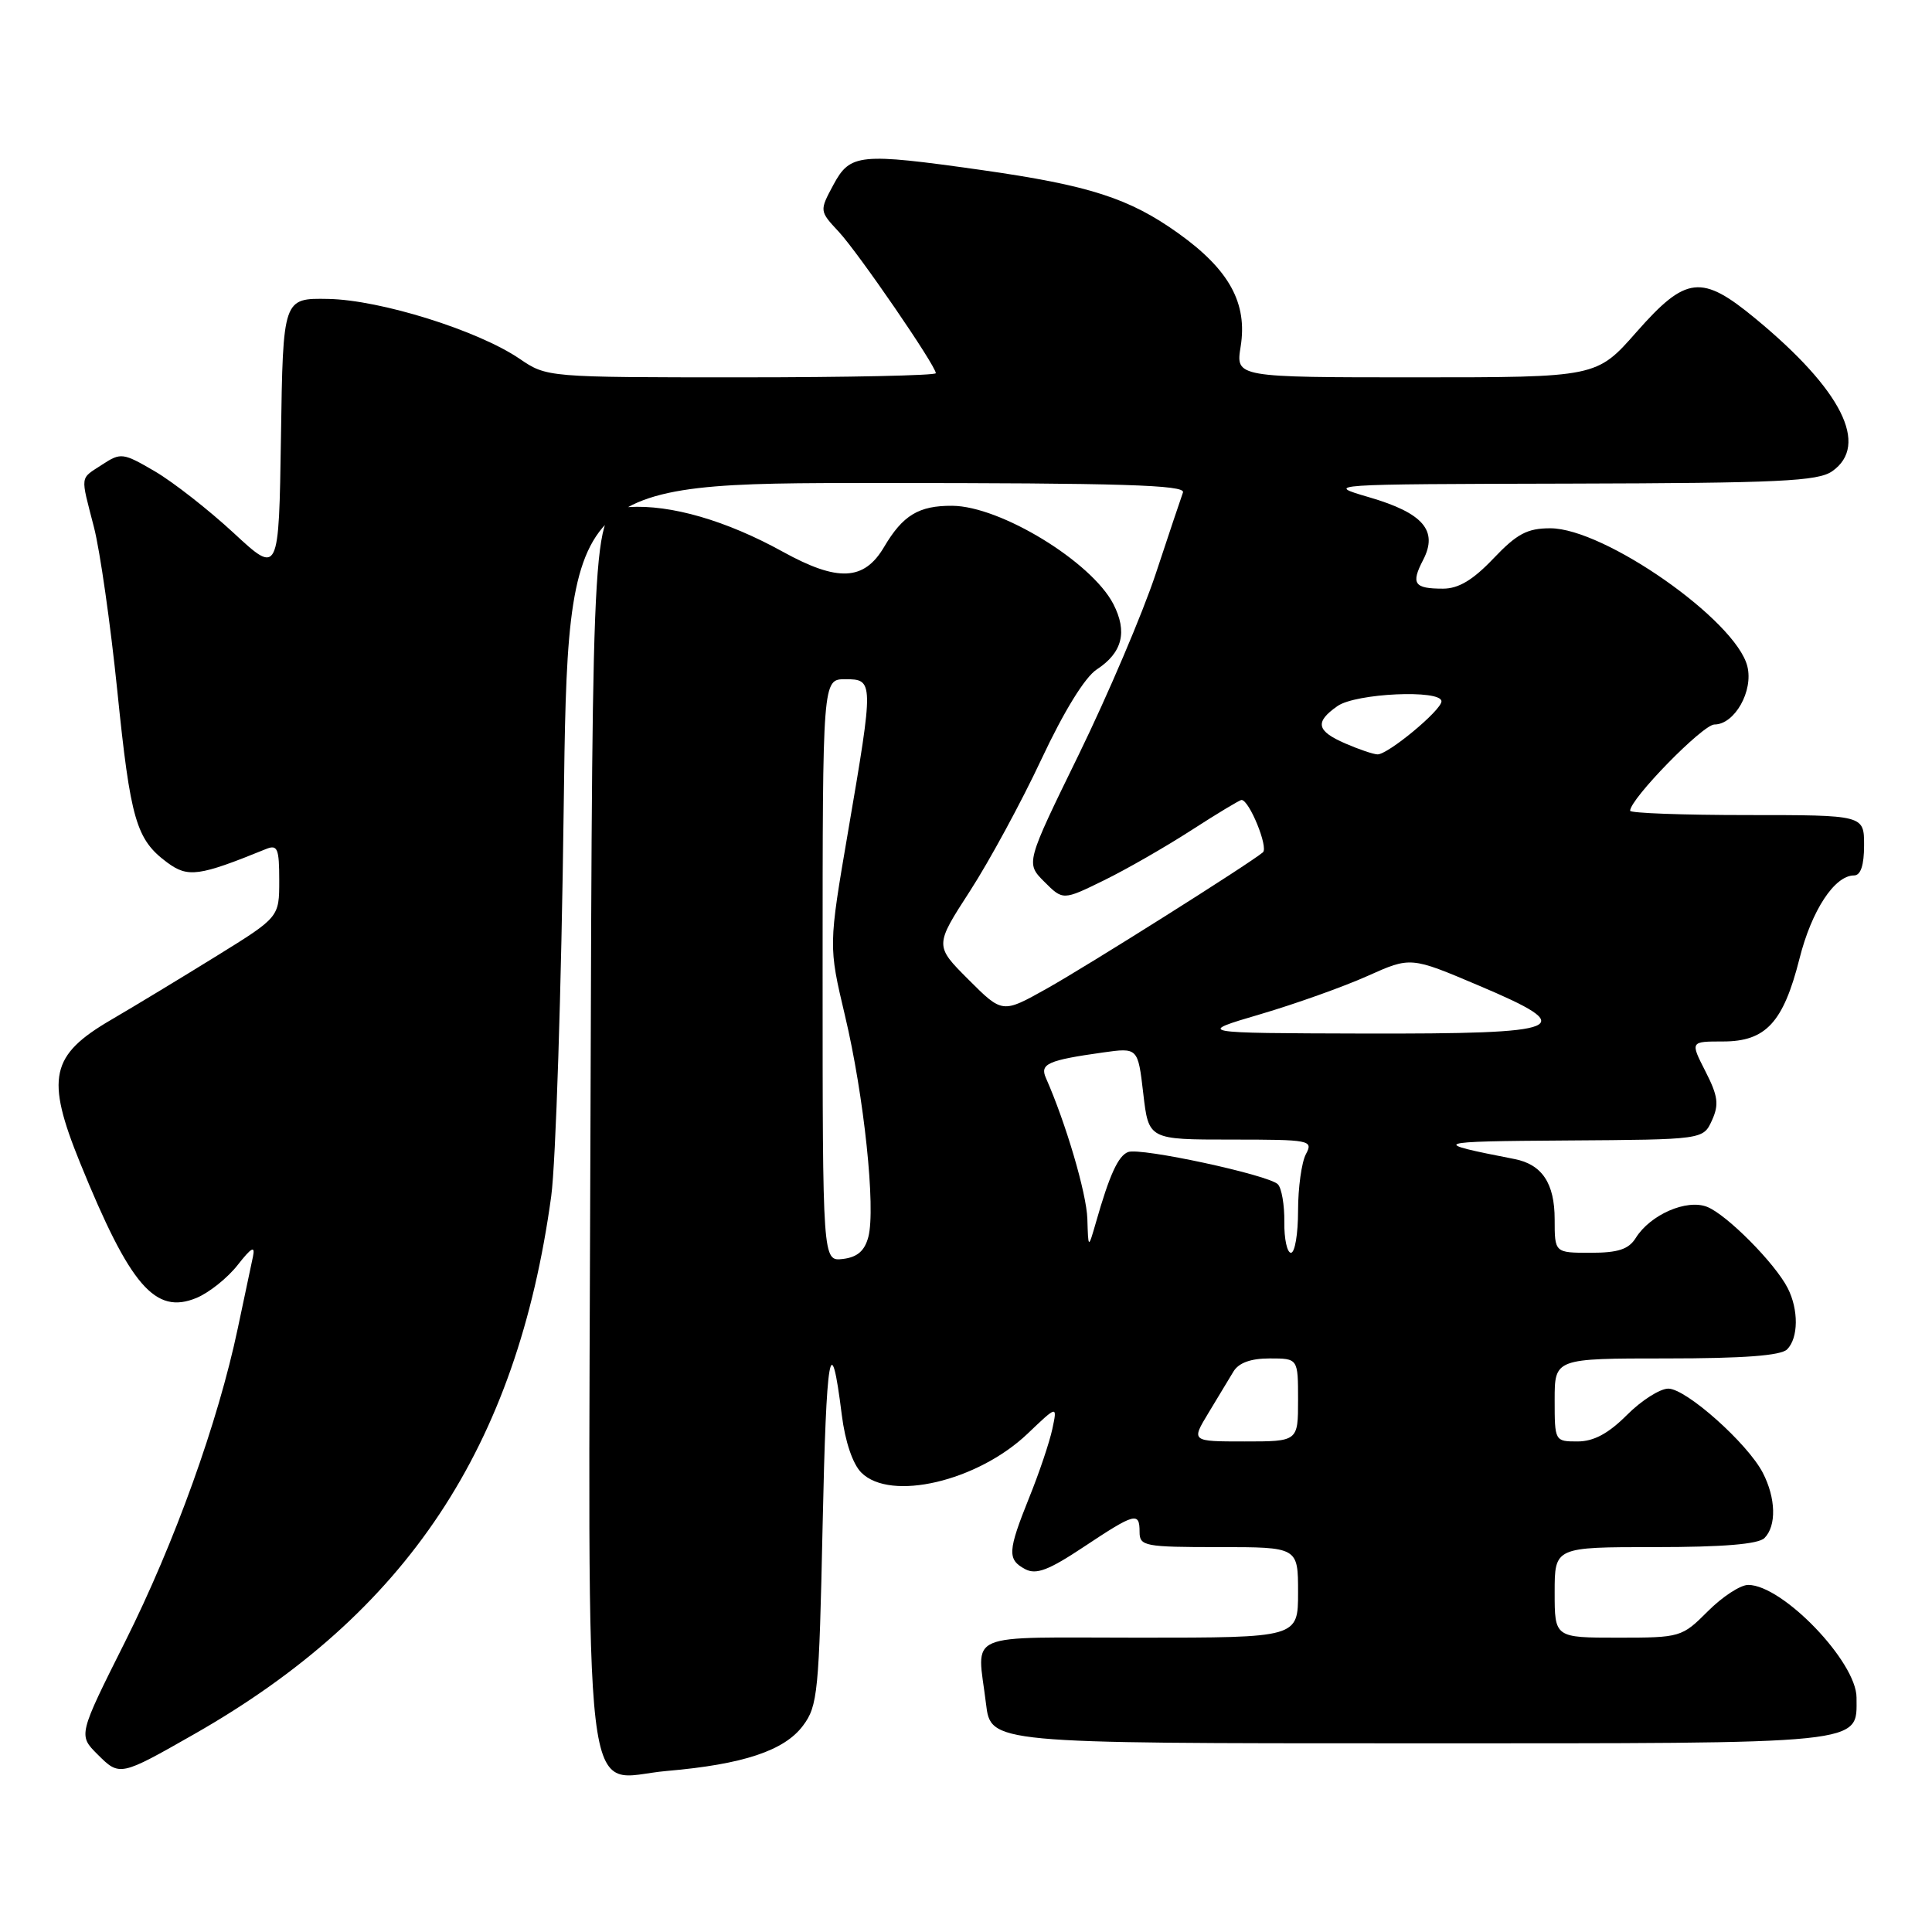 <?xml version="1.0" encoding="UTF-8" standalone="no"?>
<!DOCTYPE svg PUBLIC "-//W3C//DTD SVG 1.1//EN" "http://www.w3.org/Graphics/SVG/1.1/DTD/svg11.dtd" >
<svg xmlns="http://www.w3.org/2000/svg" xmlns:xlink="http://www.w3.org/1999/xlink" version="1.1" viewBox="0 0 256 256">
 <g >
 <path fill="currentColor"
d=" M 25.72 229.79 C 53.92 213.73 68.49 191.77 73.04 158.50 C 73.64 154.10 74.39 131.04 74.69 107.25 C 75.25 64.00 75.25 64.00 116.23 64.00 C 148.60 64.00 157.12 64.26 156.75 65.25 C 156.50 65.94 154.87 70.79 153.14 76.03 C 151.40 81.28 146.81 92.05 142.95 99.97 C 135.91 114.37 135.91 114.37 138.38 116.84 C 140.85 119.31 140.85 119.31 146.26 116.66 C 149.23 115.21 154.45 112.21 157.86 110.01 C 161.28 107.80 164.27 106.00 164.51 106.00 C 165.53 106.00 168.10 112.29 167.34 112.94 C 165.52 114.47 144.16 127.94 138.66 131.02 C 132.82 134.29 132.82 134.29 128.33 129.80 C 123.84 125.31 123.84 125.31 128.53 118.06 C 131.11 114.07 135.37 106.21 138.00 100.59 C 140.97 94.26 143.75 89.74 145.32 88.71 C 148.73 86.48 149.42 83.72 147.52 80.03 C 144.61 74.42 132.55 67.06 126.18 67.02 C 121.74 66.99 119.63 68.27 117.15 72.47 C 114.50 76.97 111.02 77.13 103.73 73.11 C 96.24 68.97 88.87 66.84 83.32 67.19 C 78.50 67.50 78.50 67.50 78.24 148.92 C 77.95 243.88 76.97 235.64 88.36 234.66 C 98.47 233.79 103.93 231.97 106.40 228.66 C 108.36 226.05 108.53 224.23 109.00 202.18 C 109.49 179.07 110.07 175.70 111.54 187.47 C 111.98 191.01 112.99 193.99 114.13 195.13 C 117.99 198.99 129.51 196.29 136.15 189.98 C 140.11 186.20 140.11 186.20 139.44 189.35 C 139.07 191.08 137.70 195.17 136.38 198.42 C 133.52 205.55 133.45 206.64 135.84 207.92 C 137.30 208.69 138.94 208.07 143.59 204.98 C 150.41 200.45 151.00 200.29 151.00 203.00 C 151.00 204.87 151.67 205.00 161.50 205.00 C 172.00 205.00 172.00 205.00 172.00 211.00 C 172.00 217.00 172.00 217.00 151.00 217.00 C 127.31 217.00 129.48 216.06 130.65 225.75 C 131.28 231.00 131.28 231.00 186.81 231.00 C 247.94 231.00 246.00 231.20 246.00 224.94 C 246.00 220.21 236.21 210.02 231.65 210.01 C 230.63 210.00 228.22 211.57 226.30 213.50 C 222.86 216.94 222.67 217.00 214.40 217.00 C 206.00 217.00 206.00 217.00 206.00 211.00 C 206.00 205.00 206.00 205.00 219.30 205.00 C 228.31 205.00 232.99 204.61 233.80 203.80 C 235.41 202.19 235.32 198.51 233.58 195.15 C 231.56 191.25 223.42 184.00 221.06 184.00 C 219.96 184.00 217.49 185.57 215.57 187.50 C 213.11 189.96 211.17 191.00 209.03 191.00 C 206.02 191.00 206.00 190.96 206.00 185.50 C 206.00 180.00 206.00 180.00 220.80 180.00 C 230.98 180.00 235.97 179.63 236.80 178.80 C 238.31 177.29 238.34 173.54 236.88 170.68 C 235.19 167.37 228.79 160.93 226.19 159.91 C 223.48 158.85 218.67 160.95 216.75 164.03 C 215.81 165.54 214.41 166.00 210.76 166.00 C 206.00 166.00 206.00 166.00 206.00 161.57 C 206.00 156.80 204.33 154.29 200.68 153.58 C 189.32 151.36 189.65 151.24 207.59 151.12 C 225.68 151.00 225.68 151.00 226.84 148.46 C 227.80 146.35 227.65 145.23 225.98 141.96 C 223.96 138.00 223.96 138.00 228.31 138.00 C 233.98 138.00 236.30 135.49 238.44 127.03 C 240.05 120.63 243.09 116.00 245.67 116.00 C 246.55 116.00 247.00 114.66 247.00 112.00 C 247.00 108.00 247.00 108.00 231.50 108.00 C 222.97 108.00 216.00 107.74 216.00 107.43 C 216.00 105.86 225.63 96.00 227.17 96.00 C 229.84 96.00 232.36 91.56 231.53 88.28 C 230.01 82.20 212.59 70.00 205.42 70.00 C 202.37 70.00 201.00 70.73 197.89 74.00 C 195.17 76.86 193.26 78.00 191.21 78.00 C 187.38 78.00 186.93 77.36 188.57 74.20 C 190.59 70.31 188.58 67.98 181.42 65.89 C 175.51 64.16 175.54 64.16 208.03 64.08 C 235.76 64.01 240.88 63.77 242.78 62.44 C 247.72 58.98 244.06 51.68 232.65 42.25 C 225.46 36.30 223.42 36.53 216.84 44.00 C 211.56 50.00 211.56 50.00 187.65 50.00 C 163.74 50.00 163.74 50.00 164.39 45.94 C 165.32 40.17 162.89 35.75 156.16 30.93 C 149.63 26.26 144.35 24.56 130.00 22.52 C 113.86 20.24 112.66 20.36 110.44 24.47 C 108.57 27.95 108.57 27.95 111.15 30.72 C 113.77 33.55 124.00 48.46 124.00 49.45 C 124.00 49.75 112.40 50.00 98.23 50.00 C 72.46 50.00 72.46 50.00 68.82 47.52 C 63.29 43.77 50.40 39.74 43.50 39.61 C 37.50 39.50 37.50 39.50 37.23 57.84 C 36.95 76.17 36.95 76.17 30.95 70.61 C 27.64 67.55 22.95 63.88 20.53 62.46 C 16.30 59.99 16.01 59.95 13.56 61.55 C 10.54 63.53 10.64 62.81 12.45 69.86 C 13.25 72.96 14.64 82.70 15.54 91.50 C 17.29 108.67 18.04 111.24 22.16 114.29 C 24.91 116.32 26.35 116.12 35.25 112.50 C 36.77 111.88 37.00 112.41 37.00 116.66 C 37.00 121.53 37.00 121.53 28.75 126.64 C 24.21 129.45 17.91 133.27 14.74 135.12 C 6.68 139.82 6.03 142.80 10.61 154.08 C 17.25 170.41 20.56 174.25 26.04 171.98 C 27.70 171.29 30.16 169.33 31.50 167.61 C 33.32 165.29 33.83 165.01 33.52 166.50 C 33.28 167.60 32.38 171.88 31.51 176.00 C 28.89 188.45 23.14 204.43 16.58 217.53 C 10.37 229.92 10.37 229.92 12.93 232.47 C 15.85 235.39 15.91 235.38 25.72 229.79 Z  M 160.11 187.25 C 161.36 185.19 162.86 182.71 163.43 181.75 C 164.13 180.58 165.73 180.00 168.24 180.00 C 172.00 180.00 172.00 180.00 172.00 185.50 C 172.00 191.00 172.00 191.00 164.92 191.00 C 157.84 191.00 157.84 191.00 160.11 187.25 Z  M 109.00 128.57 C 109.00 90.00 109.00 90.00 112.00 90.00 C 115.78 90.00 115.79 90.22 112.39 110.09 C 109.78 125.35 109.78 125.35 111.96 134.56 C 114.49 145.18 116.06 160.11 115.06 163.90 C 114.57 165.75 113.60 166.59 111.68 166.82 C 109.00 167.13 109.00 167.13 109.00 128.57 Z  M 170.18 161.92 C 170.21 159.67 169.82 157.42 169.32 156.92 C 168.08 155.68 151.11 152.02 149.48 152.65 C 148.17 153.15 147.02 155.65 145.21 162.00 C 144.20 165.50 144.20 165.50 144.08 161.50 C 143.97 158.11 141.23 148.81 138.59 142.84 C 137.76 140.97 138.83 140.49 146.14 139.46 C 150.78 138.81 150.78 138.81 151.49 144.90 C 152.20 151.00 152.20 151.00 163.13 151.00 C 173.64 151.00 174.03 151.08 173.04 152.93 C 172.47 154.00 172.00 157.37 172.00 160.43 C 172.00 163.50 171.58 166.00 171.06 166.00 C 170.55 166.00 170.15 164.16 170.18 161.92 Z  M 167.00 134.39 C 171.68 133.01 178.07 130.73 181.21 129.32 C 186.92 126.76 186.92 126.76 195.92 130.58 C 209.47 136.31 207.79 137.01 180.63 136.95 C 158.50 136.89 158.50 136.89 167.00 134.39 Z  M 178.25 98.51 C 174.43 96.85 174.19 95.68 177.22 93.56 C 179.65 91.85 191.00 91.34 191.00 92.93 C 191.00 94.11 183.88 100.01 182.52 99.96 C 181.96 99.94 180.04 99.29 178.25 98.51 Z "/>
</g>
</svg>